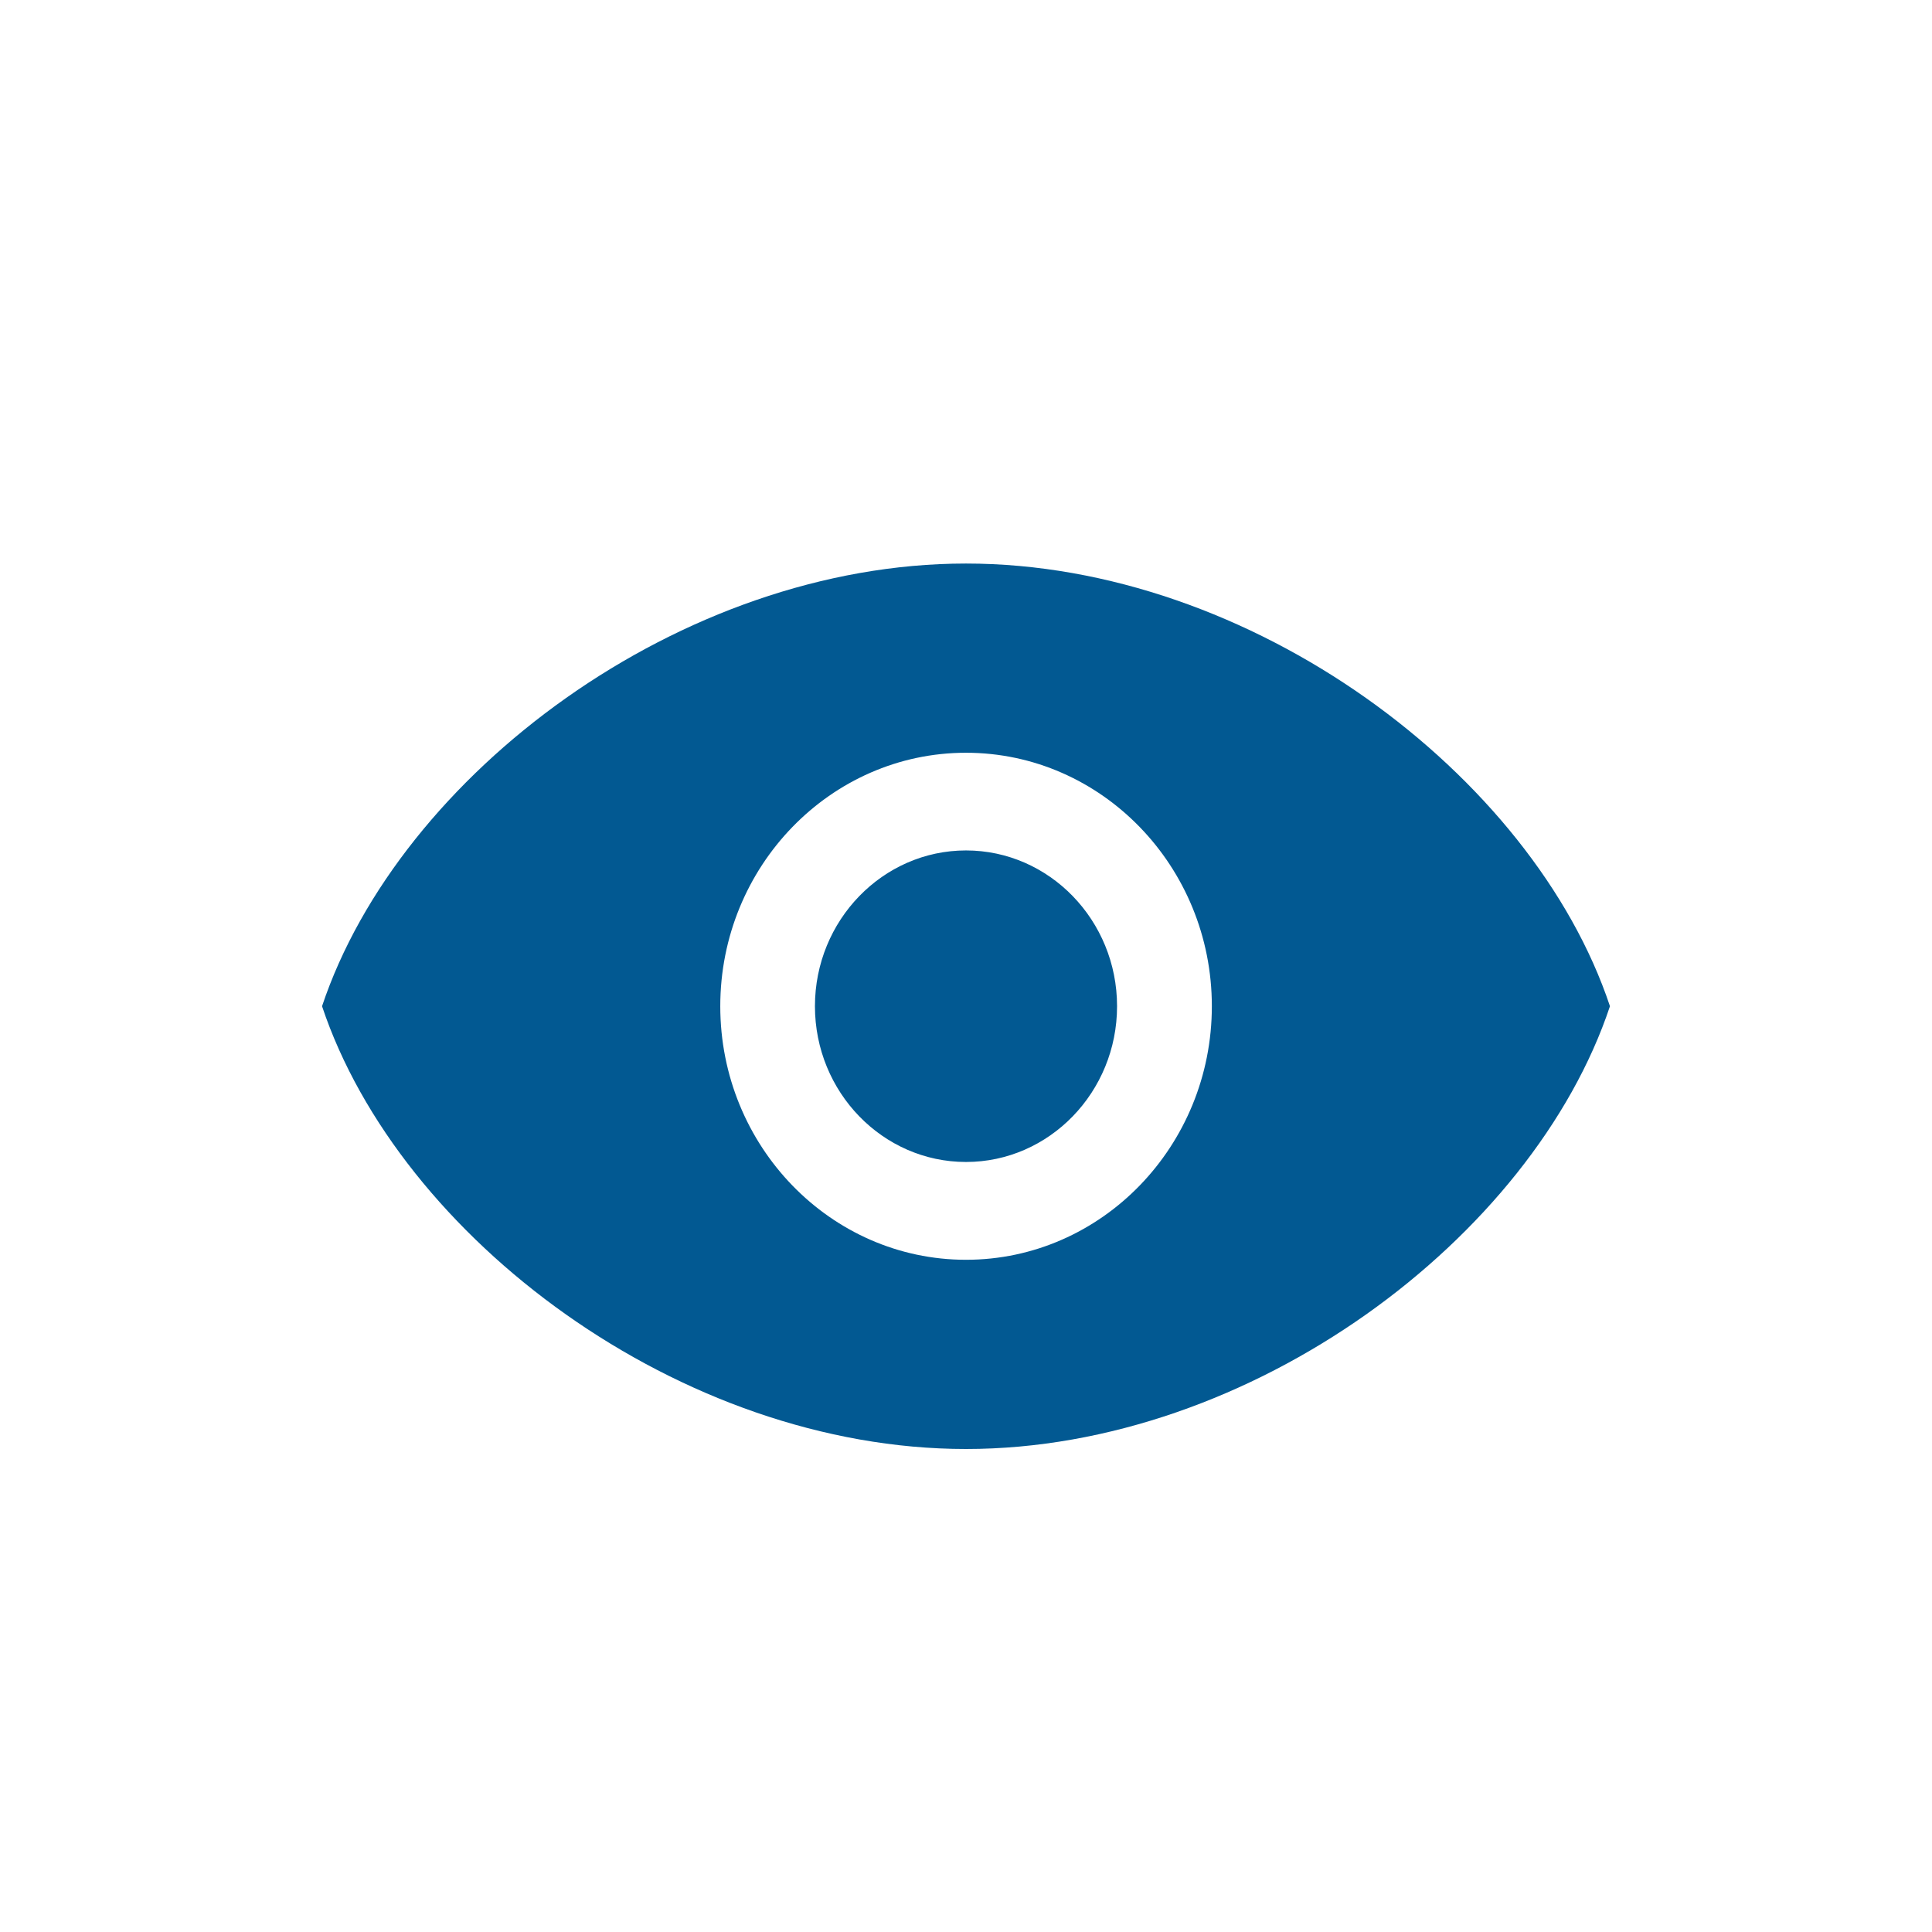 <svg width="16" height="16" viewBox="0 0 16 16" fill="none" xmlns="http://www.w3.org/2000/svg">
<path fill-rule="evenodd" clip-rule="evenodd" d="M8 7.043C7.311 7.043 6.749 7.622 6.749 8.333C6.749 9.045 7.311 9.623 8 9.623C8.69 9.623 9.251 9.044 9.251 8.333C9.251 7.622 8.69 7.043 8 7.043ZM8 4.667C5.638 4.667 3.308 6.414 2.667 8.333C3.308 10.253 5.638 12 8 12C10.362 12 12.693 10.253 13.333 8.333C12.693 6.414 10.362 4.667 8 4.667ZM8 10.433C6.878 10.433 5.965 9.491 5.965 8.333C5.965 7.176 6.878 6.234 8 6.234C9.123 6.234 10.036 7.176 10.036 8.333C10.036 9.491 9.123 10.433 8 10.433Z" fill="#025992"/>
</svg>

